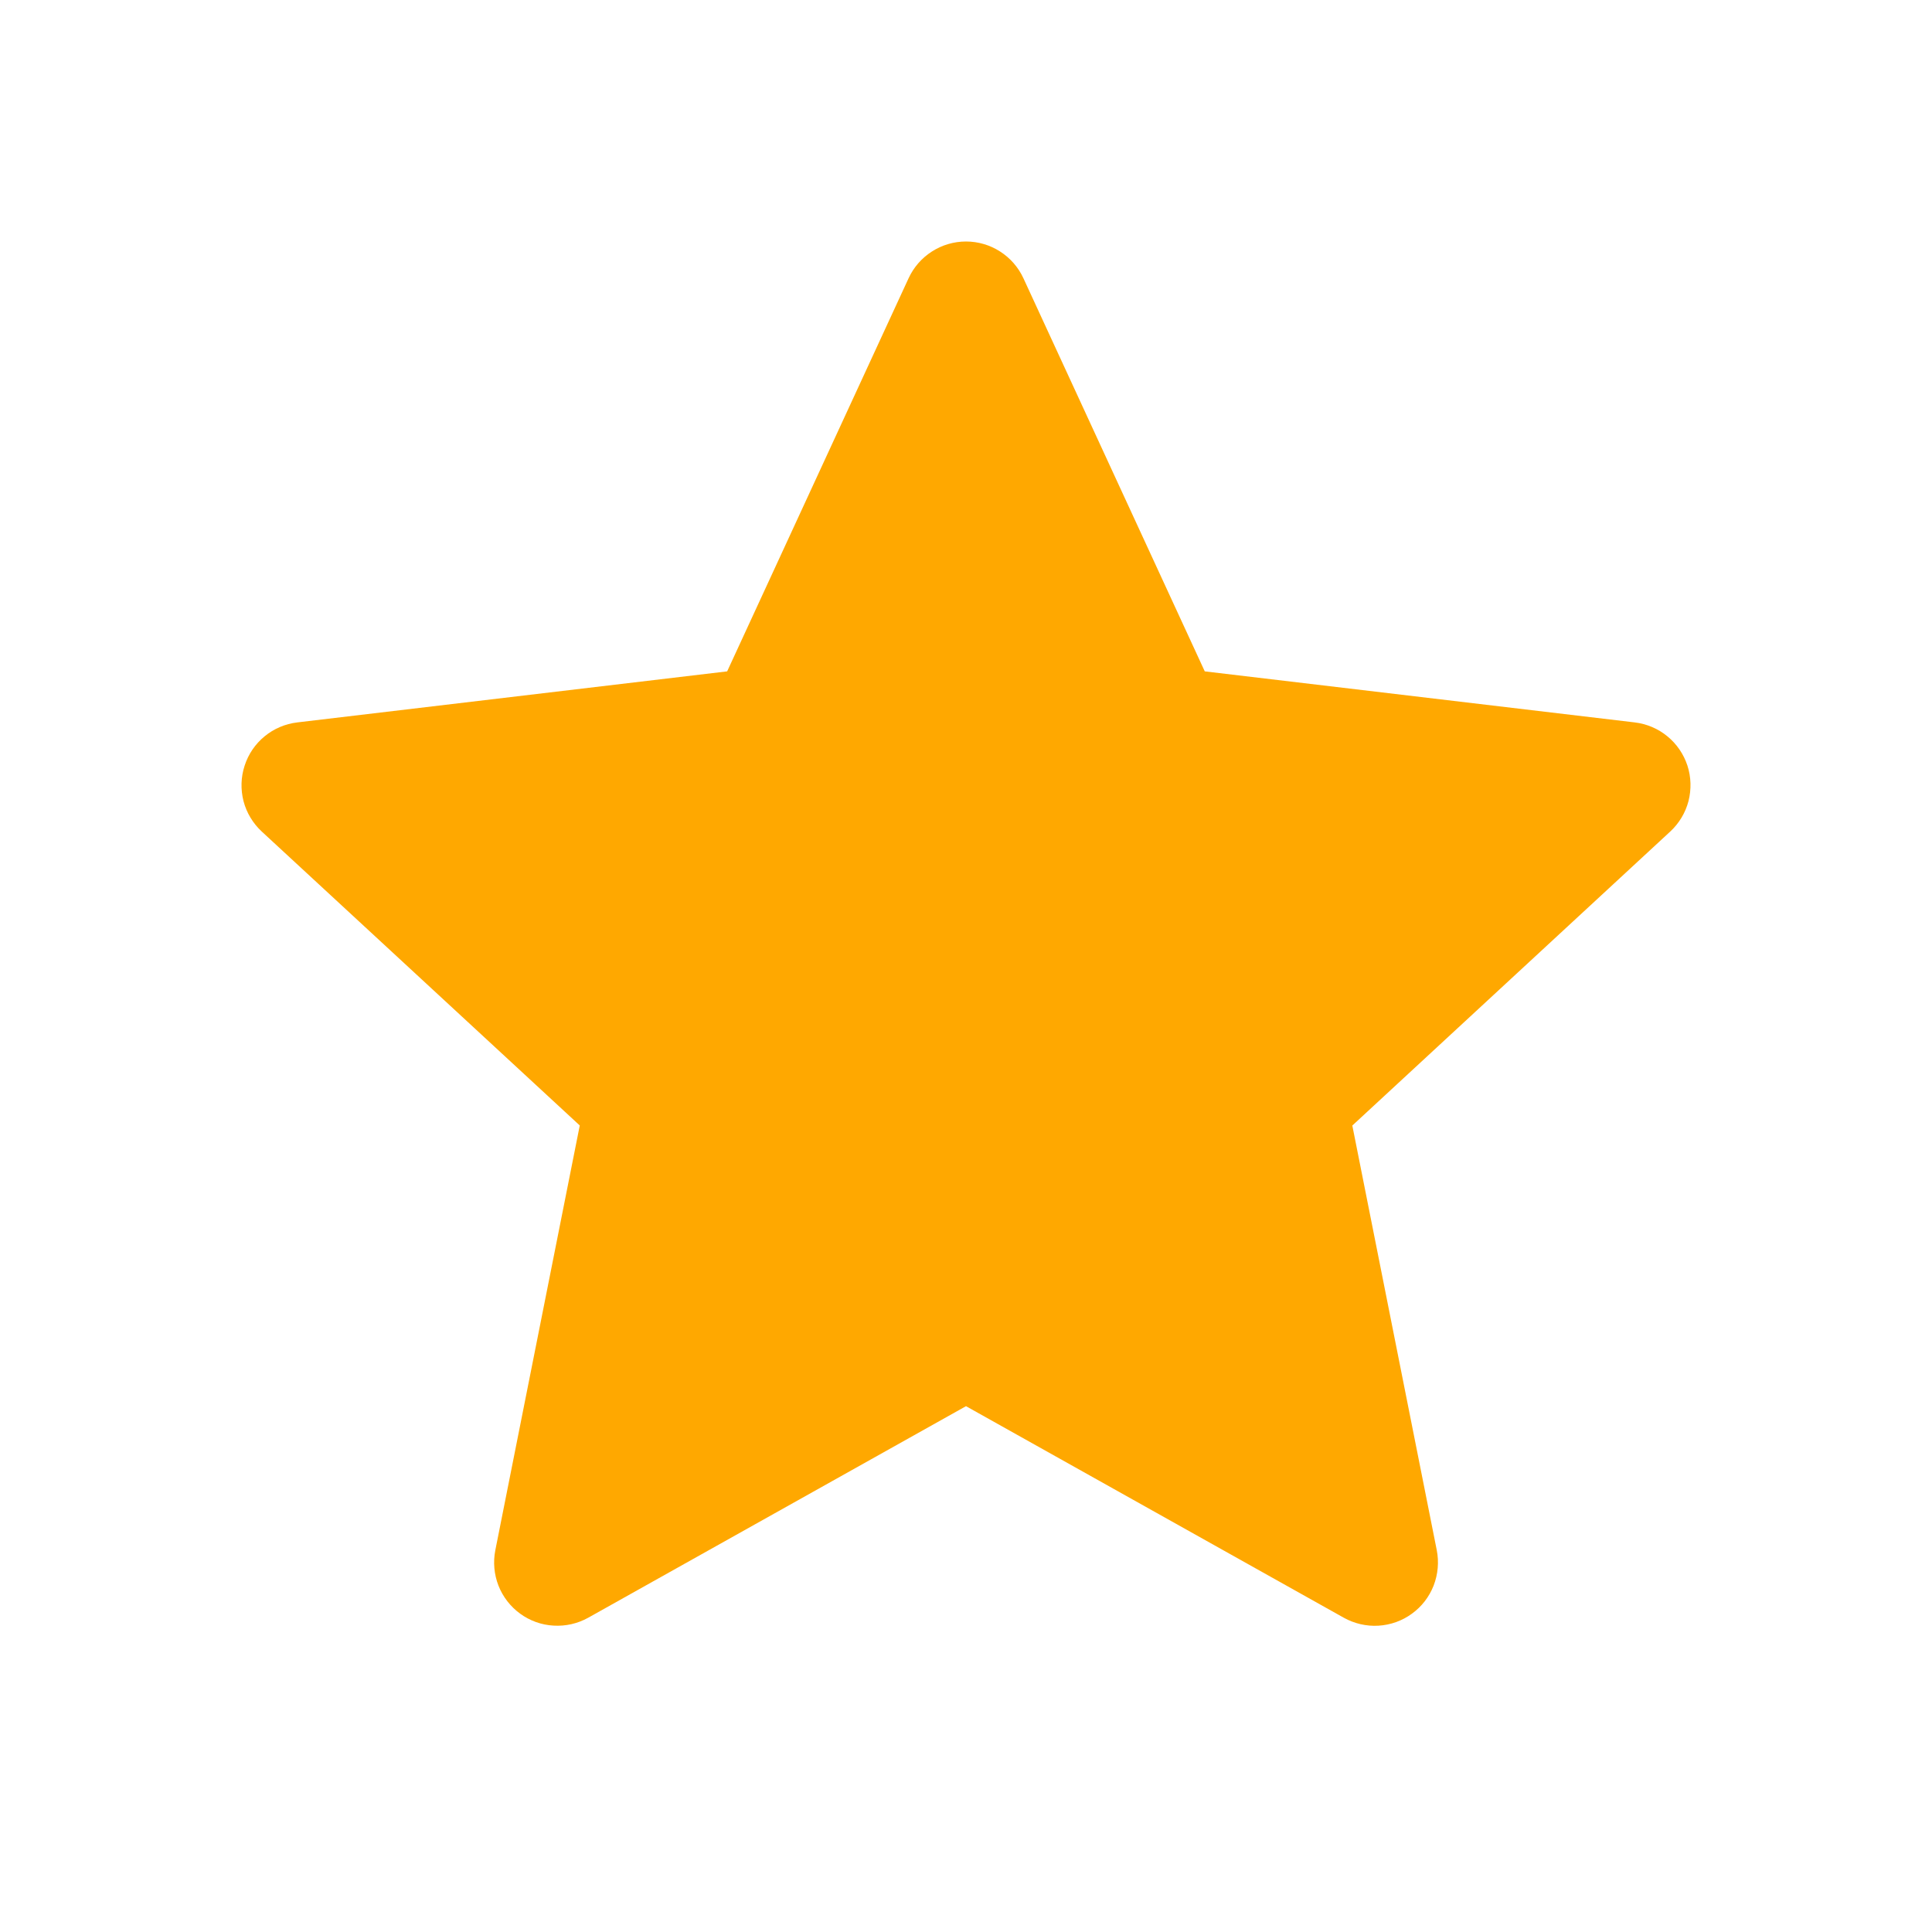 <svg width="24" height="24" viewBox="0 0 24 24" fill="none" xmlns="http://www.w3.org/2000/svg">
<path fill-rule="evenodd" clip-rule="evenodd" d="M12.713 3.456C12.65 3.32 12.55 3.205 12.423 3.124C12.297 3.043 12.15 3 12 3C11.85 3 11.703 3.043 11.577 3.124C11.45 3.205 11.35 3.32 11.287 3.456L9.033 8.34L3.693 8.974C3.544 8.992 3.403 9.051 3.287 9.147C3.171 9.242 3.085 9.368 3.039 9.511C2.992 9.653 2.988 9.806 3.025 9.952C3.063 10.097 3.142 10.228 3.252 10.33L7.202 13.981L6.153 19.258C6.124 19.405 6.138 19.558 6.192 19.697C6.247 19.837 6.341 19.958 6.462 20.046C6.583 20.134 6.727 20.186 6.877 20.194C7.027 20.203 7.176 20.169 7.307 20.096L12 17.468L16.693 20.096C16.824 20.169 16.974 20.204 17.123 20.195C17.273 20.186 17.418 20.135 17.539 20.046C17.661 19.958 17.754 19.837 17.809 19.697C17.863 19.557 17.877 19.404 17.848 19.257L16.799 13.982L20.748 10.33C20.858 10.228 20.937 10.097 20.975 9.952C21.012 9.806 21.008 9.653 20.962 9.511C20.915 9.368 20.829 9.242 20.713 9.147C20.597 9.051 20.456 8.992 20.307 8.974L14.966 8.34L12.713 3.456Z" fill="#FFA800"/>
</svg>
